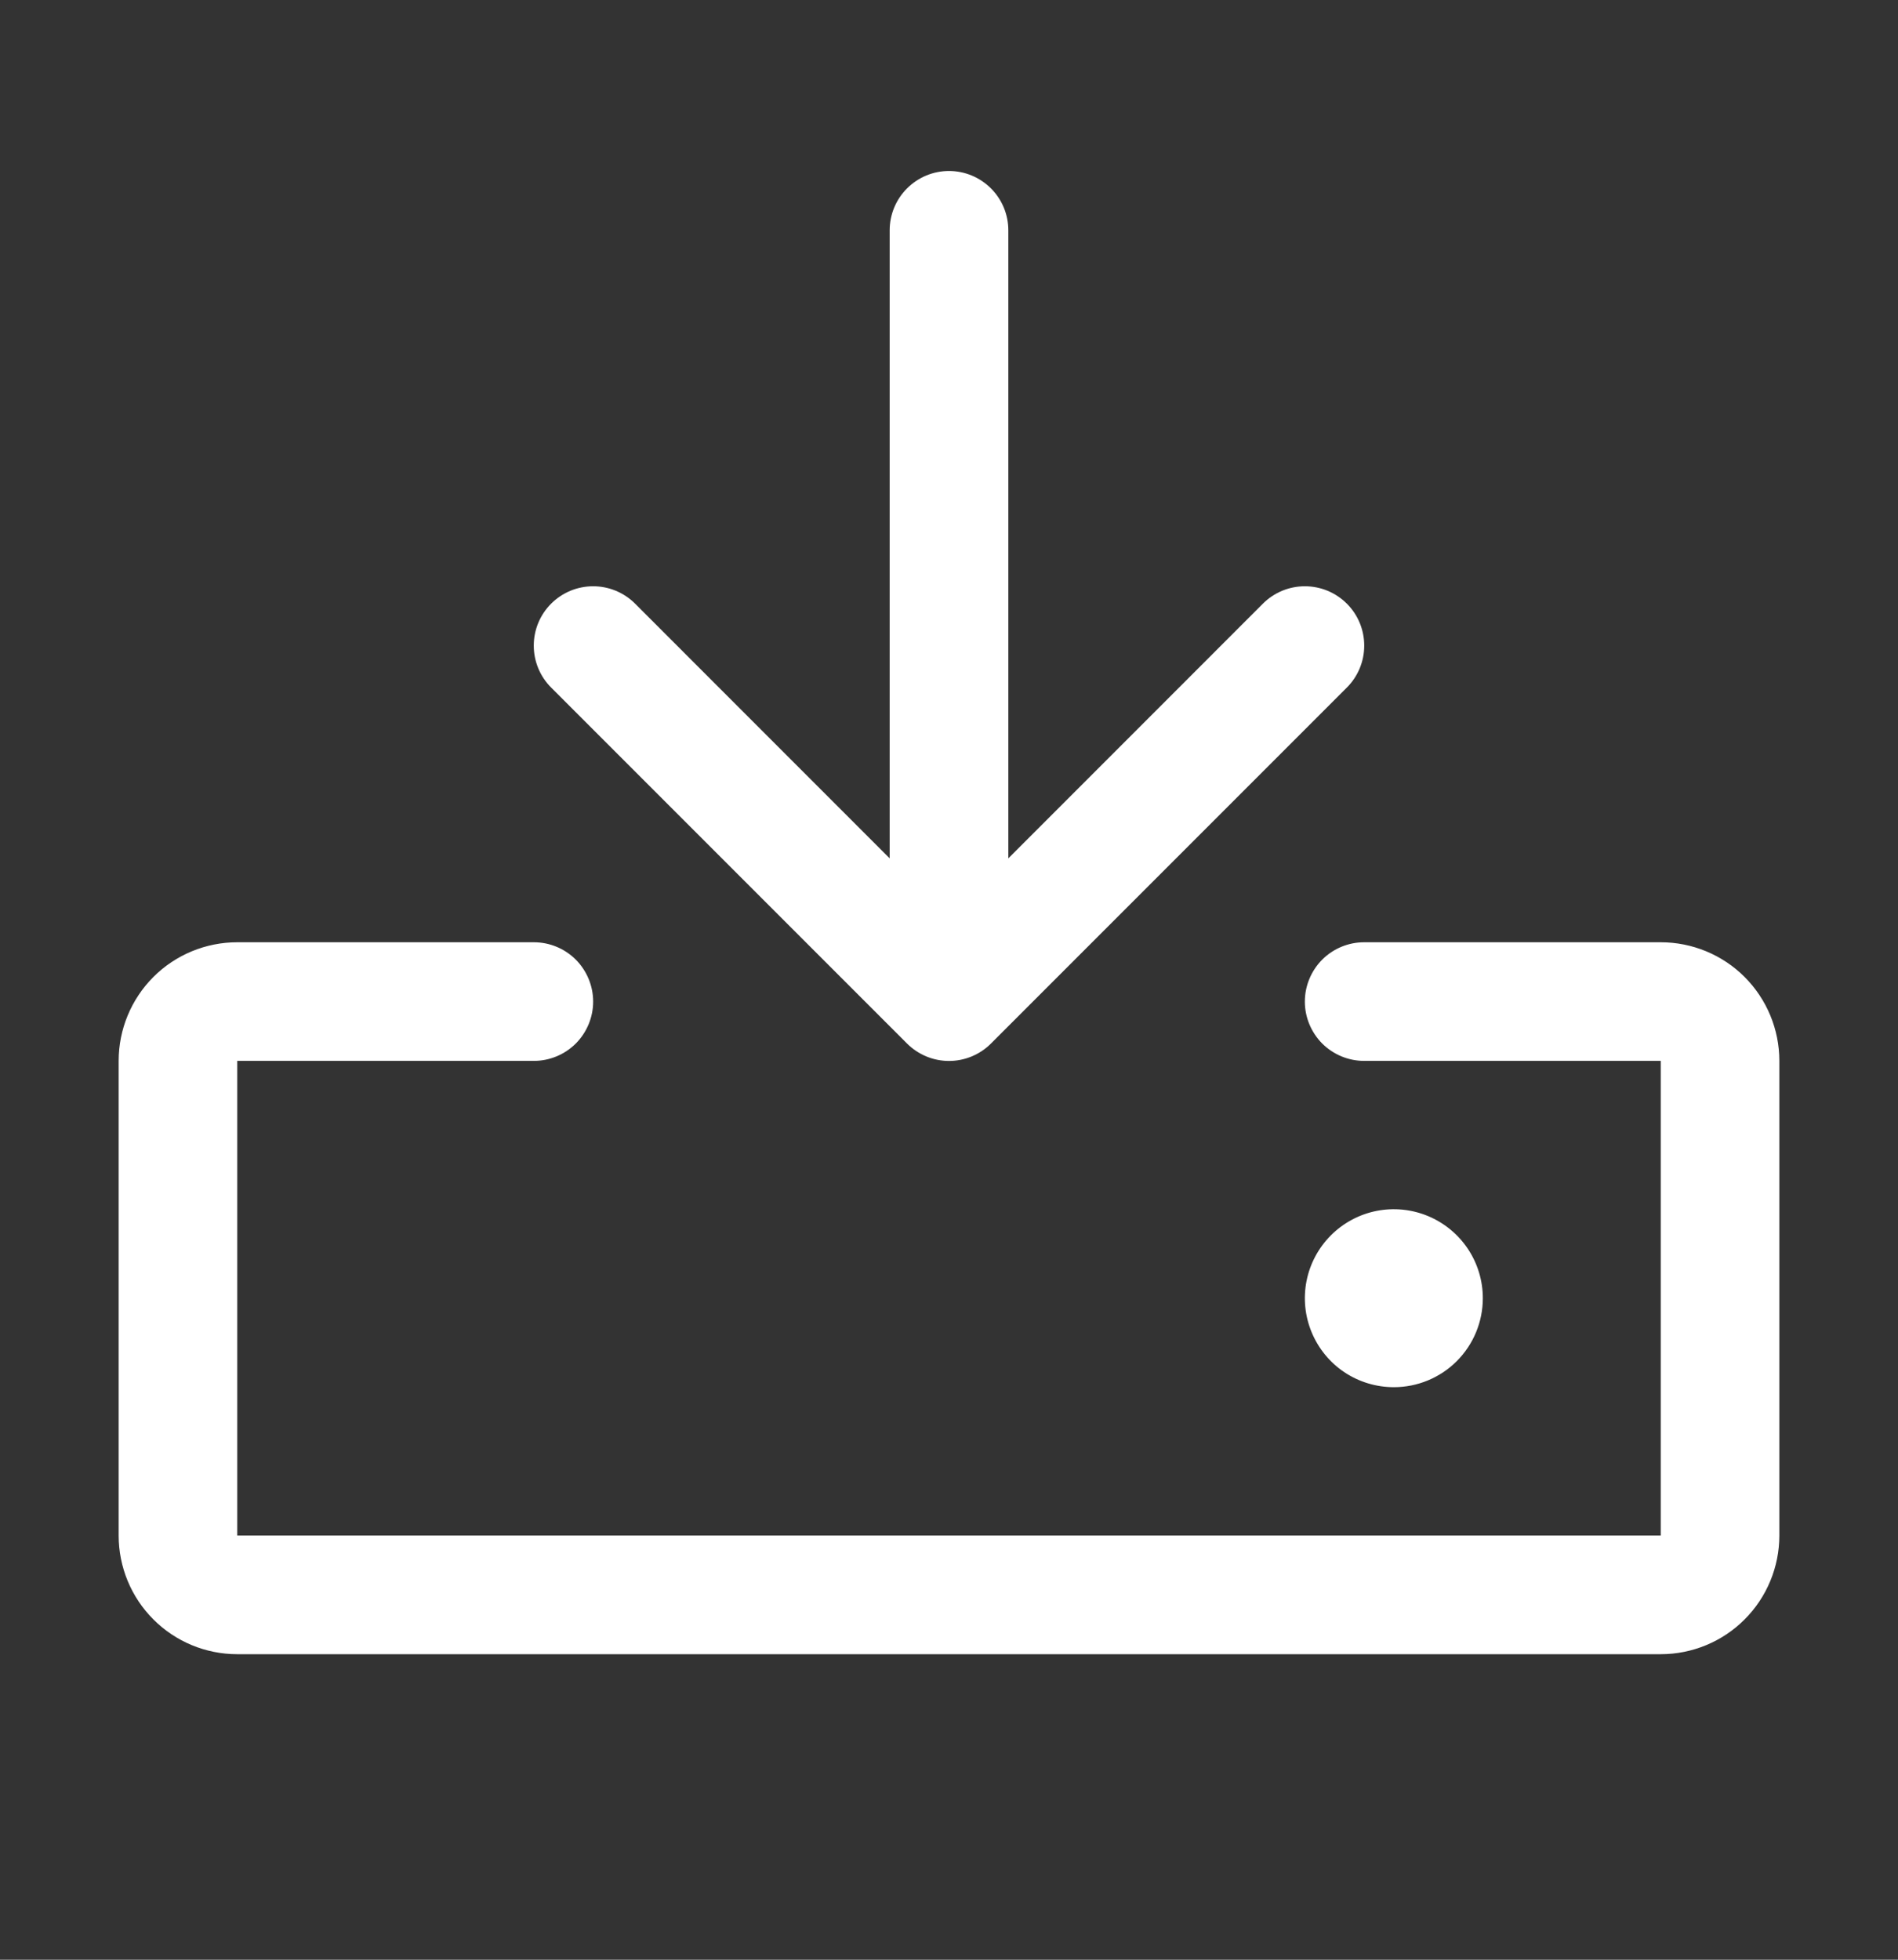 <svg width="31" height="32" viewBox="0 0 31 32" fill="none" xmlns="http://www.w3.org/2000/svg">
<rect x="0" y="0" width="31" height="32" fill="#333333" stroke="none"/>
<path d="M29.062 17.323V25.073C29.062 25.587 28.858 26.08 28.495 26.443C28.132 26.807 27.639 27.011 27.125 27.011H3.875C3.361 27.011 2.868 26.807 2.505 26.443C2.142 26.08 1.938 25.587 1.938 25.073V17.323C1.938 16.809 2.142 16.317 2.505 15.953C2.868 15.59 3.361 15.386 3.875 15.386H8.719C8.976 15.386 9.222 15.488 9.404 15.669C9.585 15.851 9.688 16.098 9.688 16.355C9.688 16.611 9.585 16.858 9.404 17.04C9.222 17.221 8.976 17.323 8.719 17.323H3.875V25.073H27.125V17.323H22.281C22.024 17.323 21.778 17.221 21.596 17.04C21.415 16.858 21.312 16.611 21.312 16.355C21.312 16.098 21.415 15.851 21.596 15.669C21.778 15.488 22.024 15.386 22.281 15.386H27.125C27.639 15.386 28.132 15.59 28.495 15.953C28.858 16.317 29.062 16.809 29.062 17.323ZM14.815 17.04C14.905 17.13 15.011 17.201 15.129 17.25C15.247 17.299 15.373 17.324 15.5 17.324C15.627 17.324 15.753 17.299 15.871 17.25C15.989 17.201 16.095 17.13 16.185 17.04L21.998 11.227C22.18 11.046 22.282 10.799 22.282 10.542C22.282 10.285 22.18 10.038 21.998 9.857C21.816 9.675 21.57 9.573 21.312 9.573C21.055 9.573 20.809 9.675 20.627 9.857L16.469 14.016V3.761C16.469 3.504 16.367 3.257 16.185 3.076C16.003 2.894 15.757 2.792 15.5 2.792C15.243 2.792 14.997 2.894 14.815 3.076C14.633 3.257 14.531 3.504 14.531 3.761V14.016L10.373 9.857C10.191 9.675 9.945 9.573 9.688 9.573C9.43 9.573 9.184 9.675 9.002 9.857C8.82 10.038 8.718 10.285 8.718 10.542C8.718 10.799 8.82 11.046 9.002 11.227L14.815 17.04ZM24.219 21.198C24.219 20.911 24.134 20.63 23.974 20.391C23.814 20.152 23.587 19.966 23.322 19.856C23.056 19.746 22.764 19.717 22.482 19.773C22.2 19.829 21.941 19.968 21.738 20.171C21.535 20.374 21.396 20.633 21.34 20.915C21.284 21.197 21.313 21.489 21.423 21.754C21.533 22.02 21.719 22.247 21.958 22.407C22.197 22.566 22.478 22.651 22.766 22.651C23.151 22.651 23.521 22.498 23.793 22.226C24.066 21.953 24.219 21.584 24.219 21.198Z" fill="white"/>
</svg>

